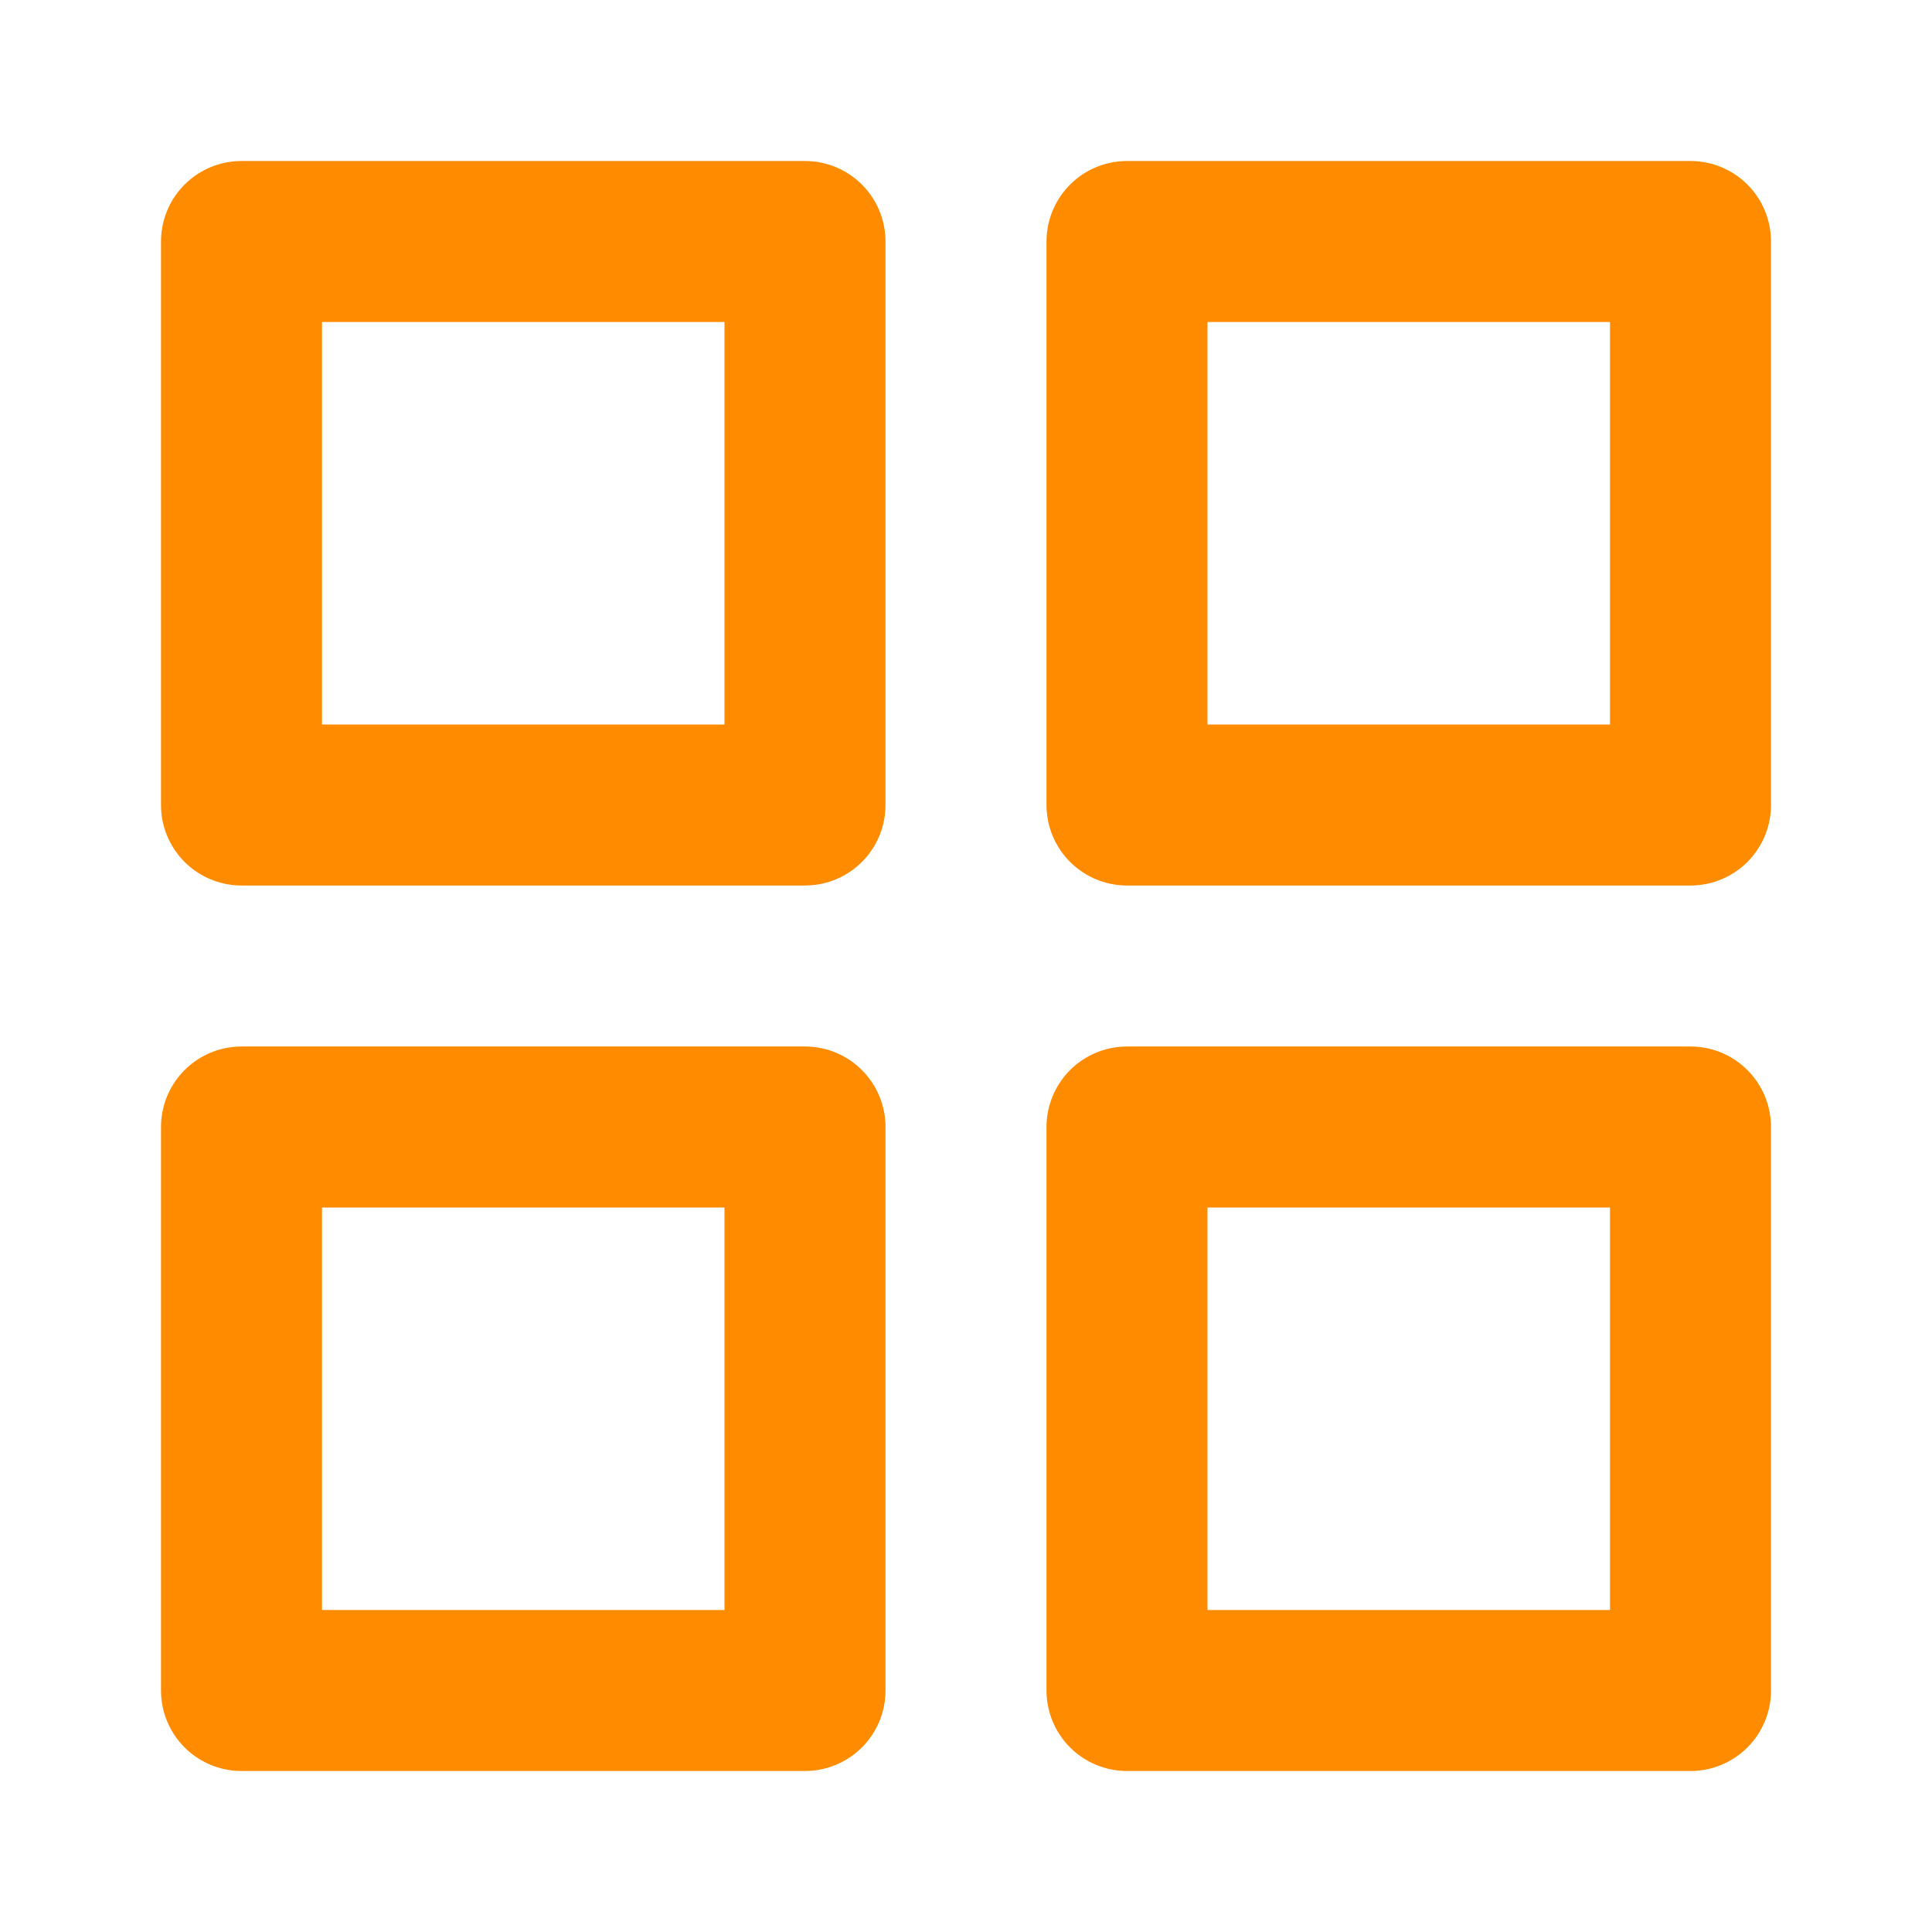<svg width="24" height="24" fill="none" xmlns="http://www.w3.org/2000/svg"><path d="M10 3H3v7h7V3zM21 3h-7v7h7V3zM21 14h-7v7h7v-7zM10 14H3v7h7v-7z" stroke="#FF8C00" stroke-width="2" stroke-linecap="round" stroke-linejoin="round"/></svg>